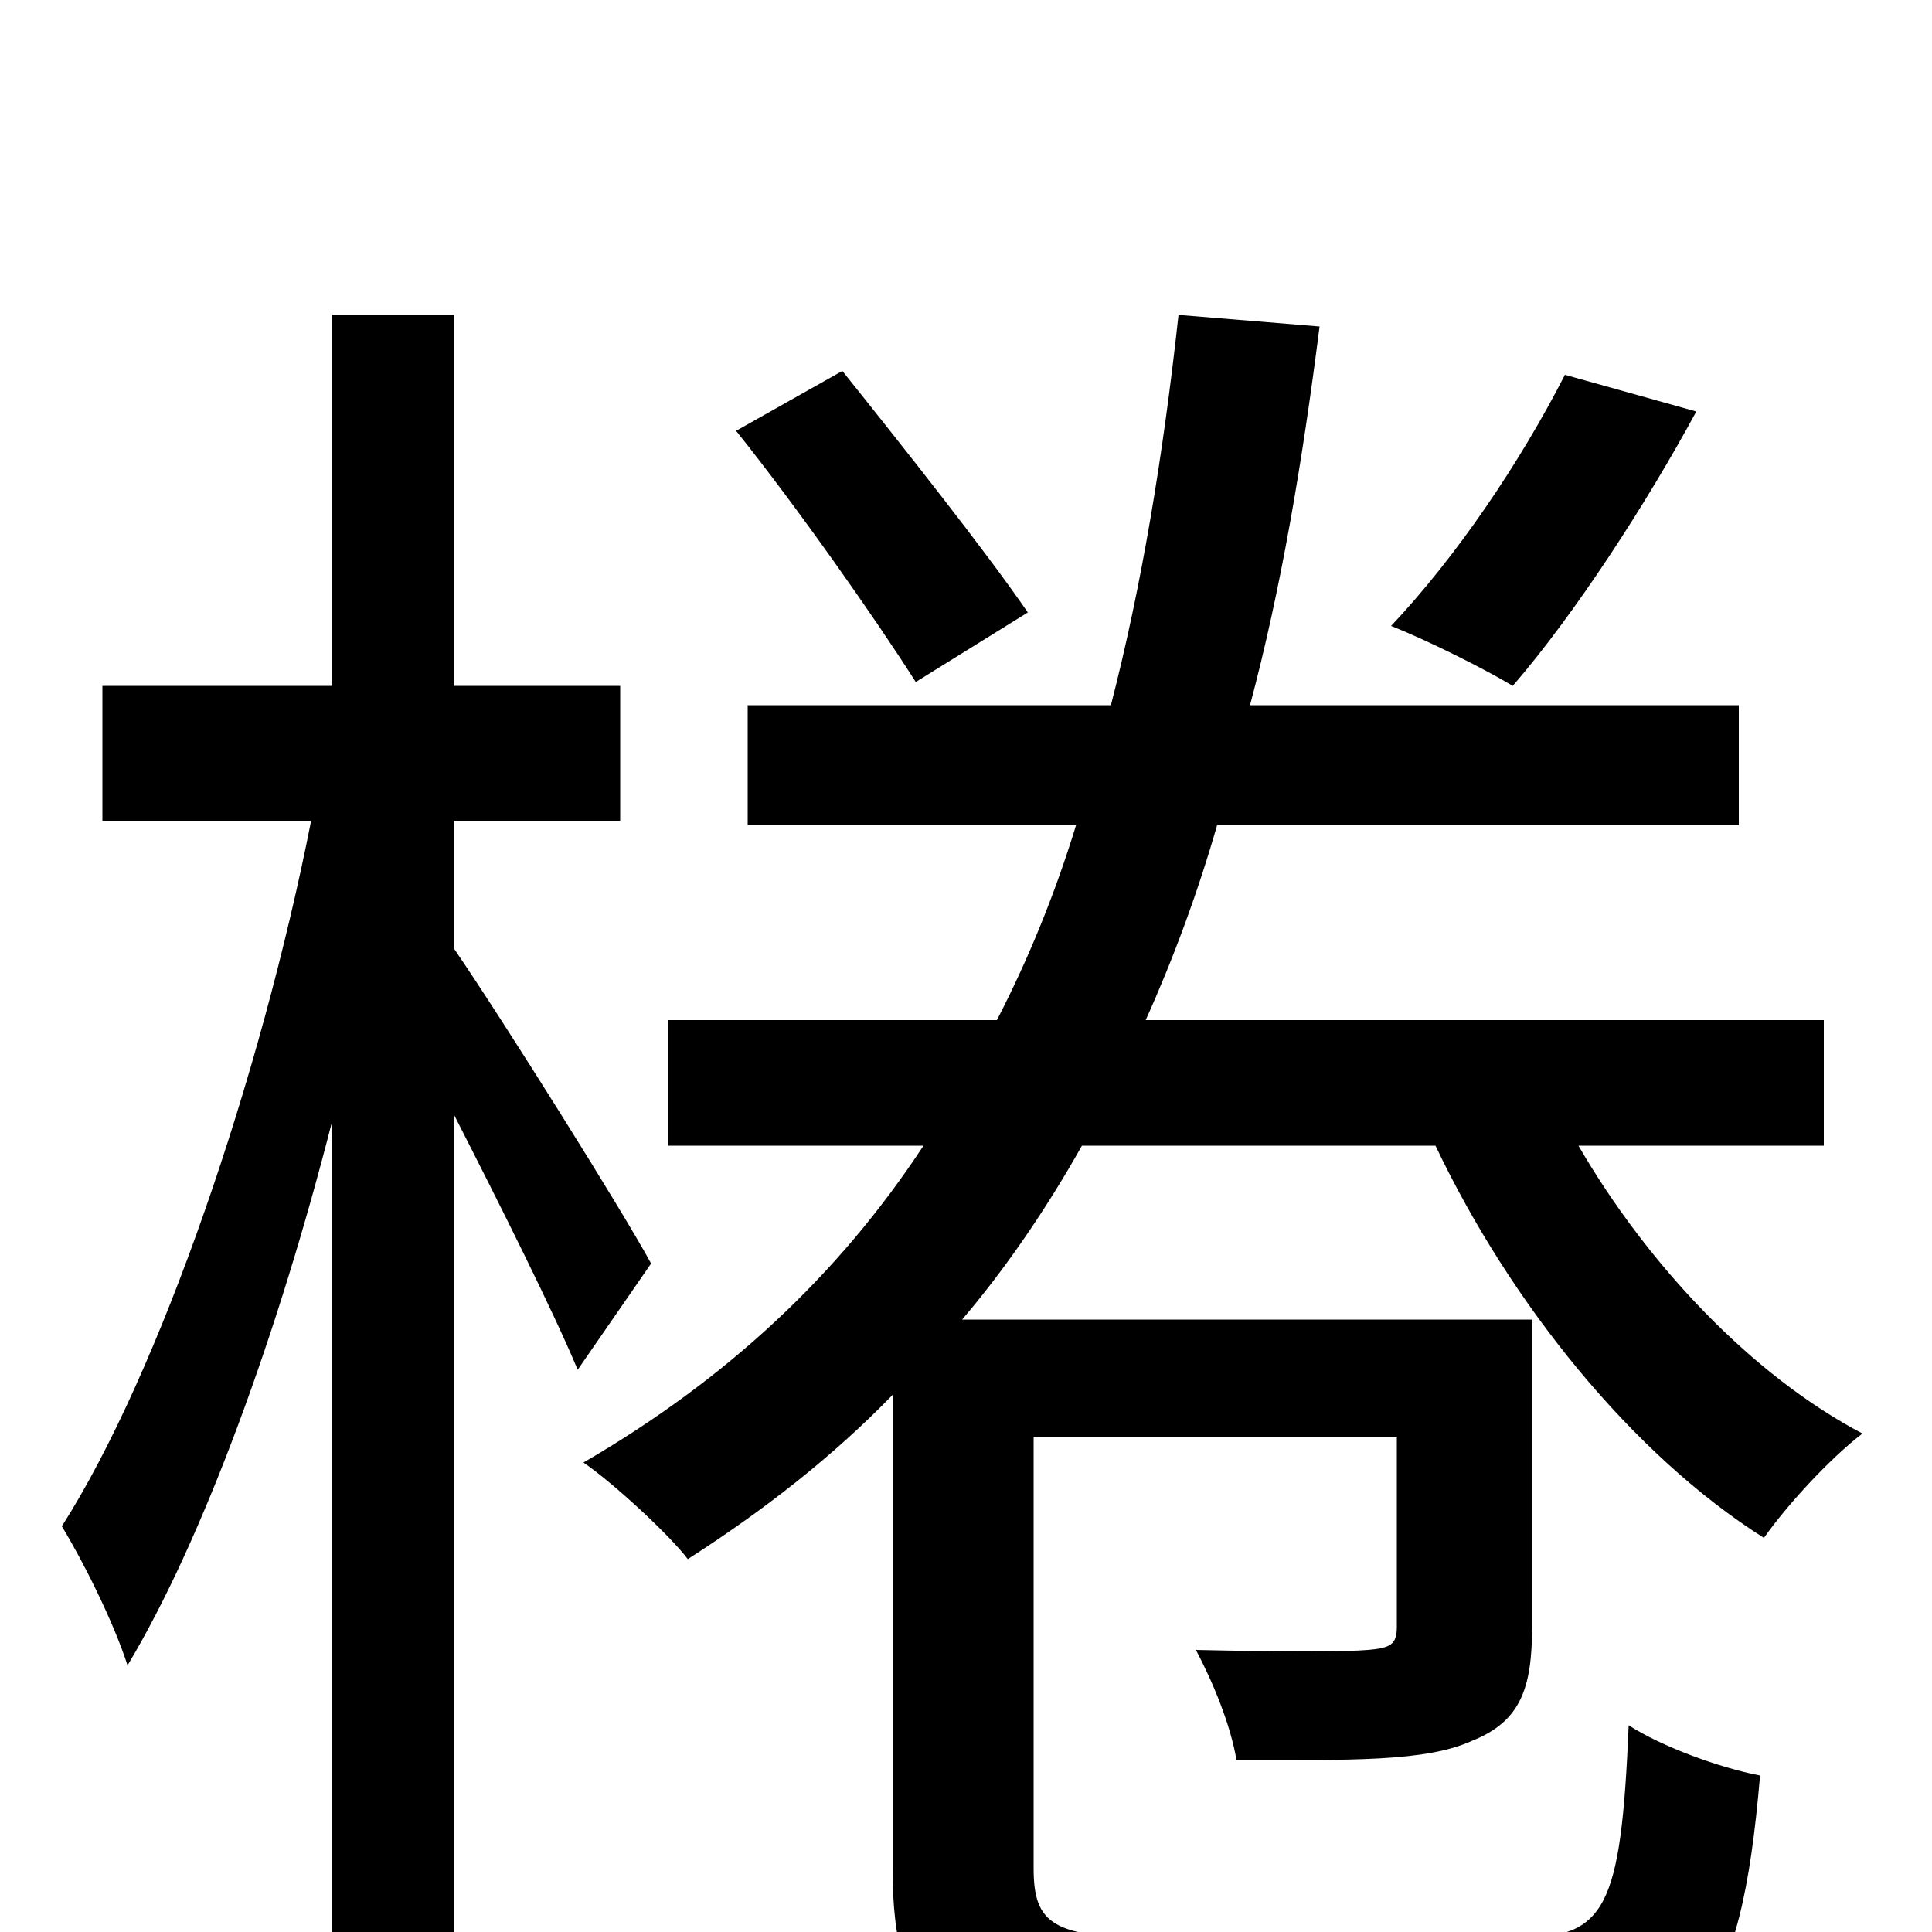 <svg xmlns="http://www.w3.org/2000/svg" viewBox="0 -1000 1000 1000">
	<path fill="#000000" d="M810 -806C787 -761 754 -712 720 -676C738 -669 768 -654 783 -645C815 -682 852 -739 878 -787ZM532 -683C510 -715 468 -768 436 -808L381 -777C413 -737 453 -680 474 -647ZM337 -346C323 -372 261 -471 235 -509V-575H321V-645H235V-837H172V-645H53V-575H161C135 -443 83 -290 32 -210C43 -192 59 -160 66 -138C105 -203 144 -310 172 -420V76H235V-423C259 -376 287 -320 299 -291ZM944 -407V-472H593C607 -503 620 -538 630 -573H900V-635H647C663 -695 674 -760 683 -831L610 -837C602 -764 591 -697 575 -635H387V-573H557C546 -537 532 -503 516 -472H346V-407H478C434 -340 376 -286 302 -243C318 -232 347 -205 356 -193C395 -218 431 -246 462 -278V-33C462 47 491 67 592 67H792C878 67 901 37 911 -81C890 -85 860 -96 843 -107C839 -12 831 3 786 3H599C545 3 535 -4 535 -33V-256H723V-158C723 -149 720 -147 708 -146C697 -145 663 -145 619 -146C628 -129 637 -107 640 -89C699 -89 738 -88 762 -99C787 -109 793 -126 793 -158V-317H498C521 -344 542 -375 560 -407H743C782 -325 845 -247 913 -204C925 -221 947 -245 964 -258C907 -288 853 -345 817 -407Z"/>
</svg>
